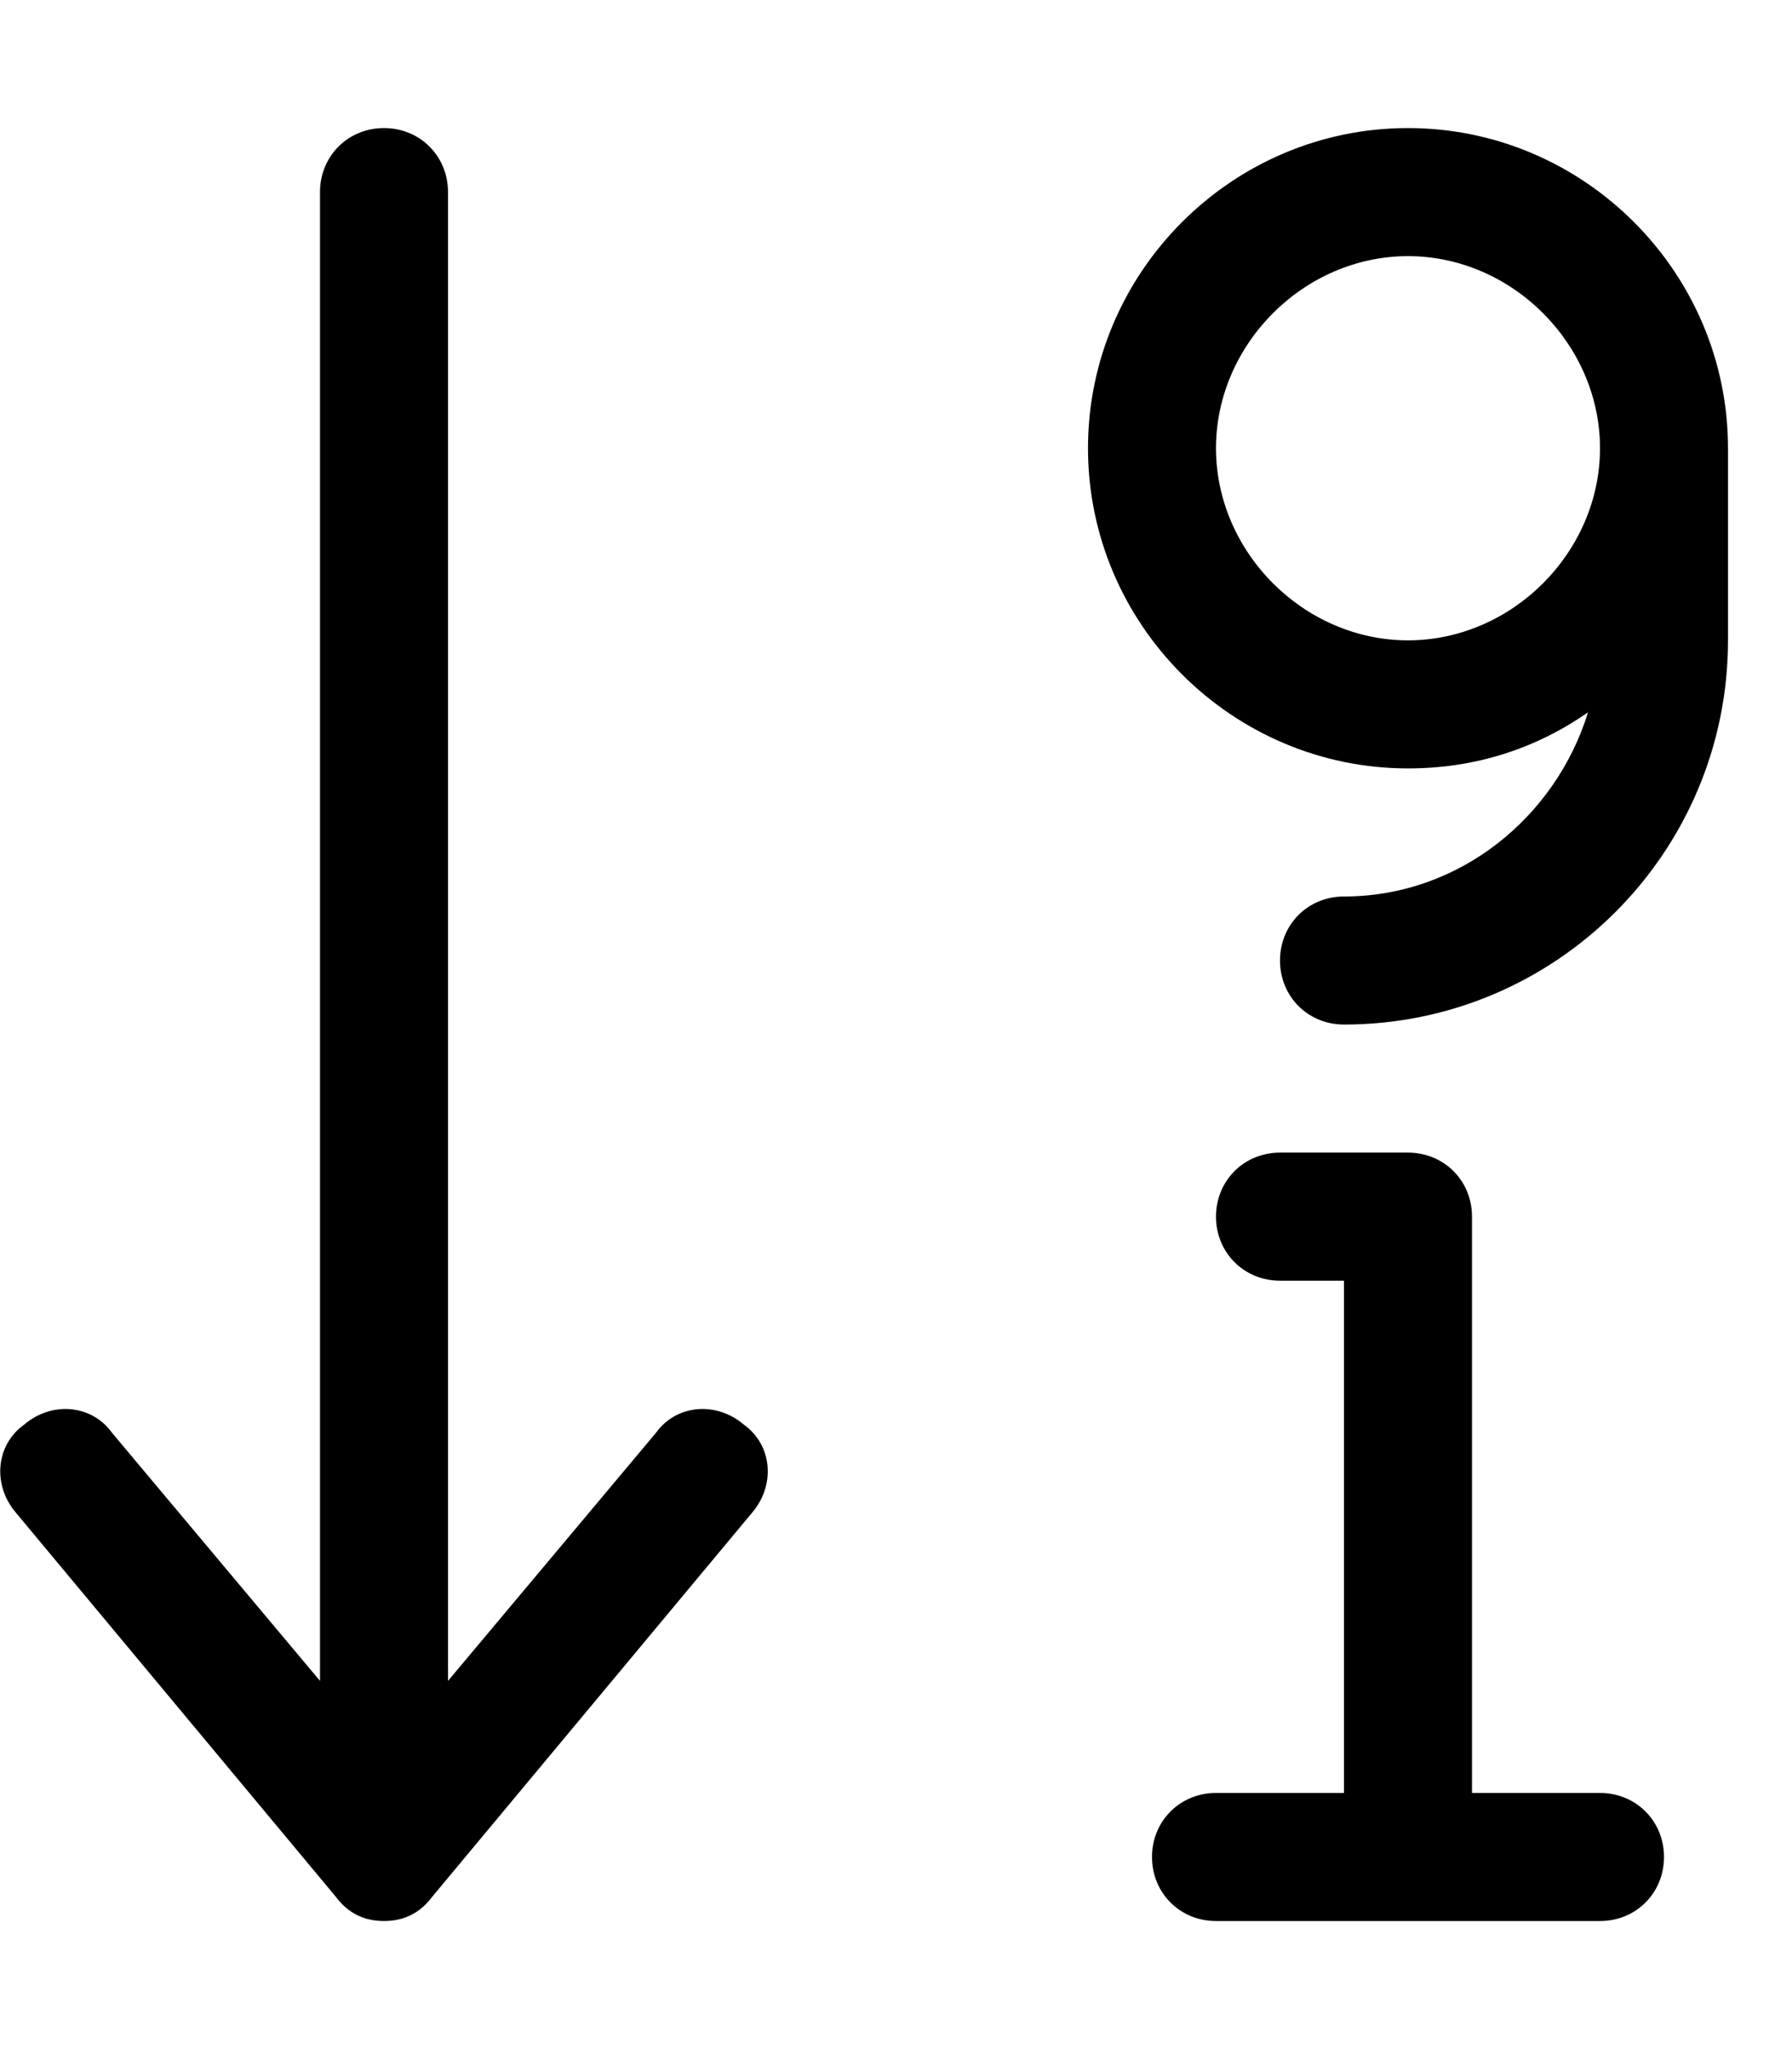 <svg xmlns="http://www.w3.org/2000/svg" viewBox="0 0 448 512"><!-- Font Awesome Pro 6.0.0-alpha1 by @fontawesome - https://fontawesome.com License - https://fontawesome.com/license (Commercial License) --><path d="M164 358L112 420V48C112 39 105 32 96 32S80 39 80 48V420L28 358C23 351 13 350 6 356C-1 361 -2 371 4 378L84 474C87 478 91 480 96 480S105 478 108 474L188 378C194 371 193 361 186 356C179 350 169 351 164 358ZM352 32C308 32 272 68 272 112S308 192 352 192C369 192 384 187 397 178C389 204 365 224 336 224C327 224 320 231 320 240S327 256 336 256C389 256 432 213 432 160V112C432 68 396 32 352 32ZM352 160C326 160 304 138 304 112S326 64 352 64S400 86 400 112S378 160 352 160ZM400 448H368V304C368 295 361 288 352 288H320C311 288 304 295 304 304S311 320 320 320H336V448H304C295 448 288 455 288 464S295 480 304 480H400C409 480 416 473 416 464S409 448 400 448Z"/></svg>